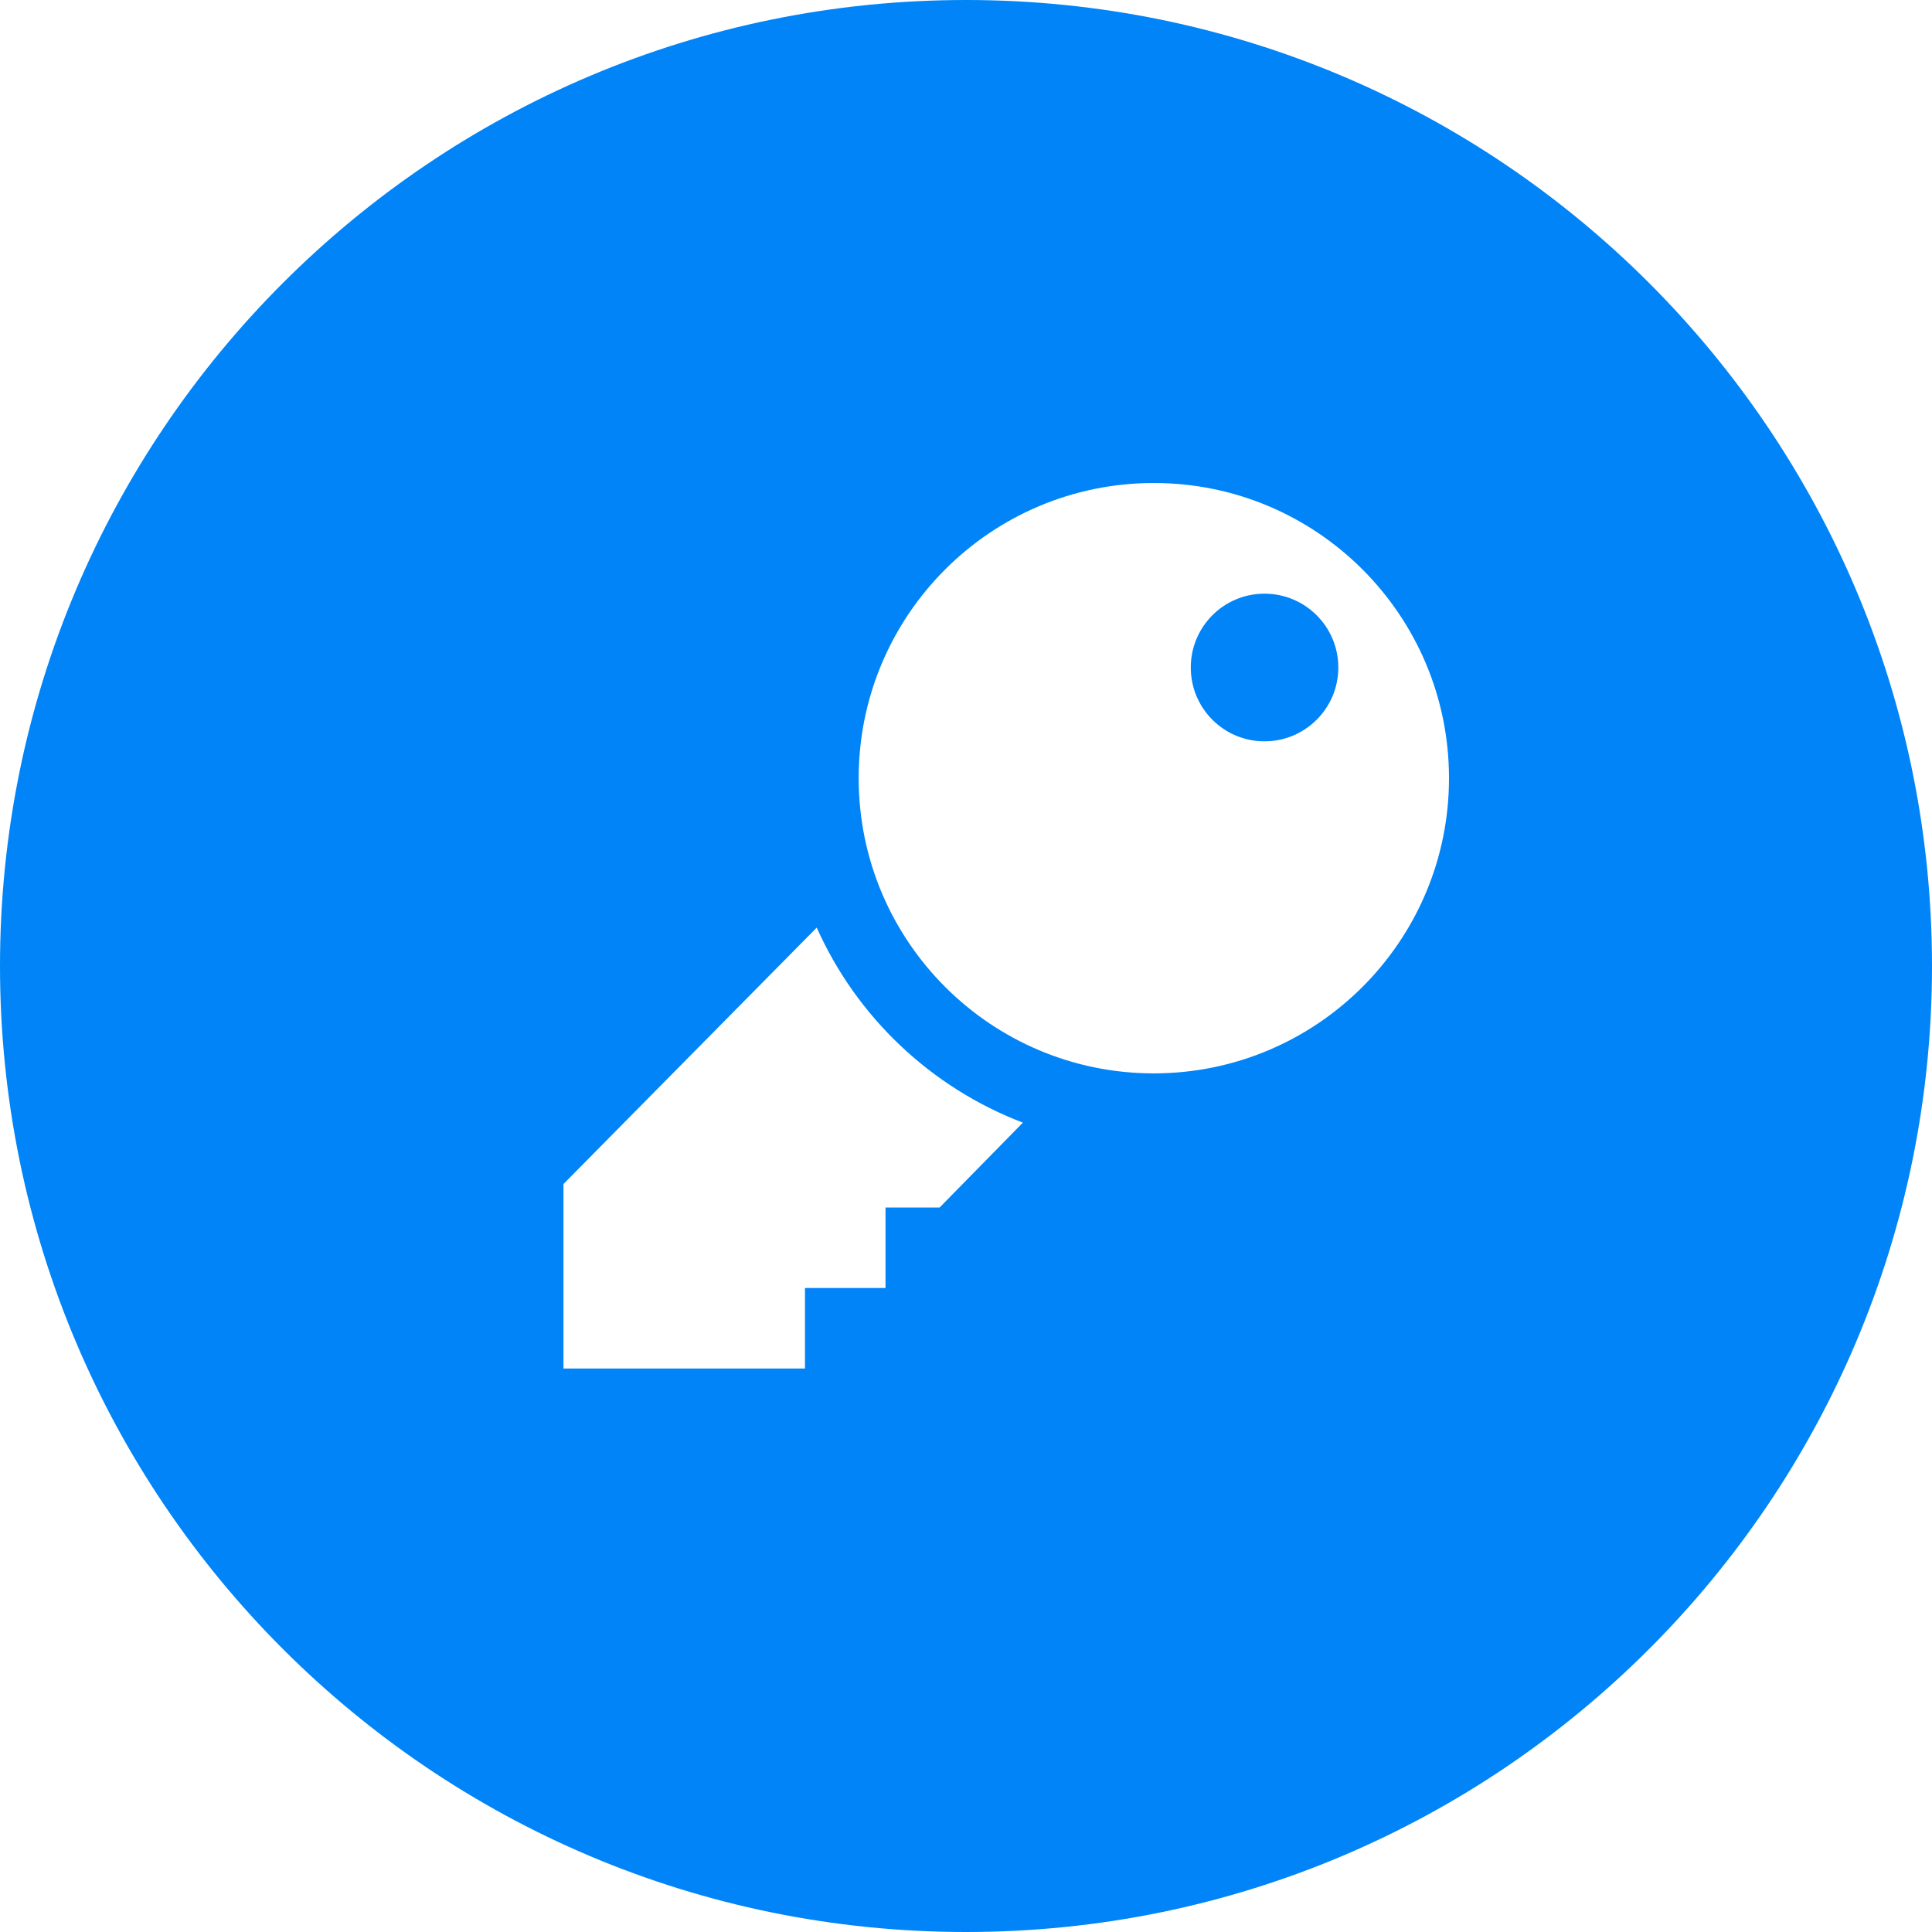 <svg width="38" height="38" viewBox="0 0 38 38" fill="none" xmlns="http://www.w3.org/2000/svg">
<path d="M26.323 13.129C26.323 13.93 25.674 14.581 24.871 14.581C24.068 14.581 23.421 13.93 23.421 13.129C23.421 12.328 24.068 11.677 24.871 11.677C25.674 11.677 26.323 12.328 26.323 13.129ZM38 19C38 29.493 29.493 38 19 38C8.507 38 0 29.493 0 19C0 8.507 8.507 0 19 0C29.493 0 38 8.507 38 19ZM20.119 22.081C18.311 21.391 16.85 20.004 16.064 18.245L11.083 23.288V26.917H15.833V25.333H17.417V23.75H18.481L20.119 22.081ZM28.5 15.306C28.5 12.1 25.9 9.5 22.694 9.5C19.489 9.5 16.889 12.1 16.889 15.306C16.889 18.512 19.489 21.112 22.694 21.112C25.9 21.111 28.5 18.511 28.5 15.306Z" fill="#0084F7"/>
</svg>
